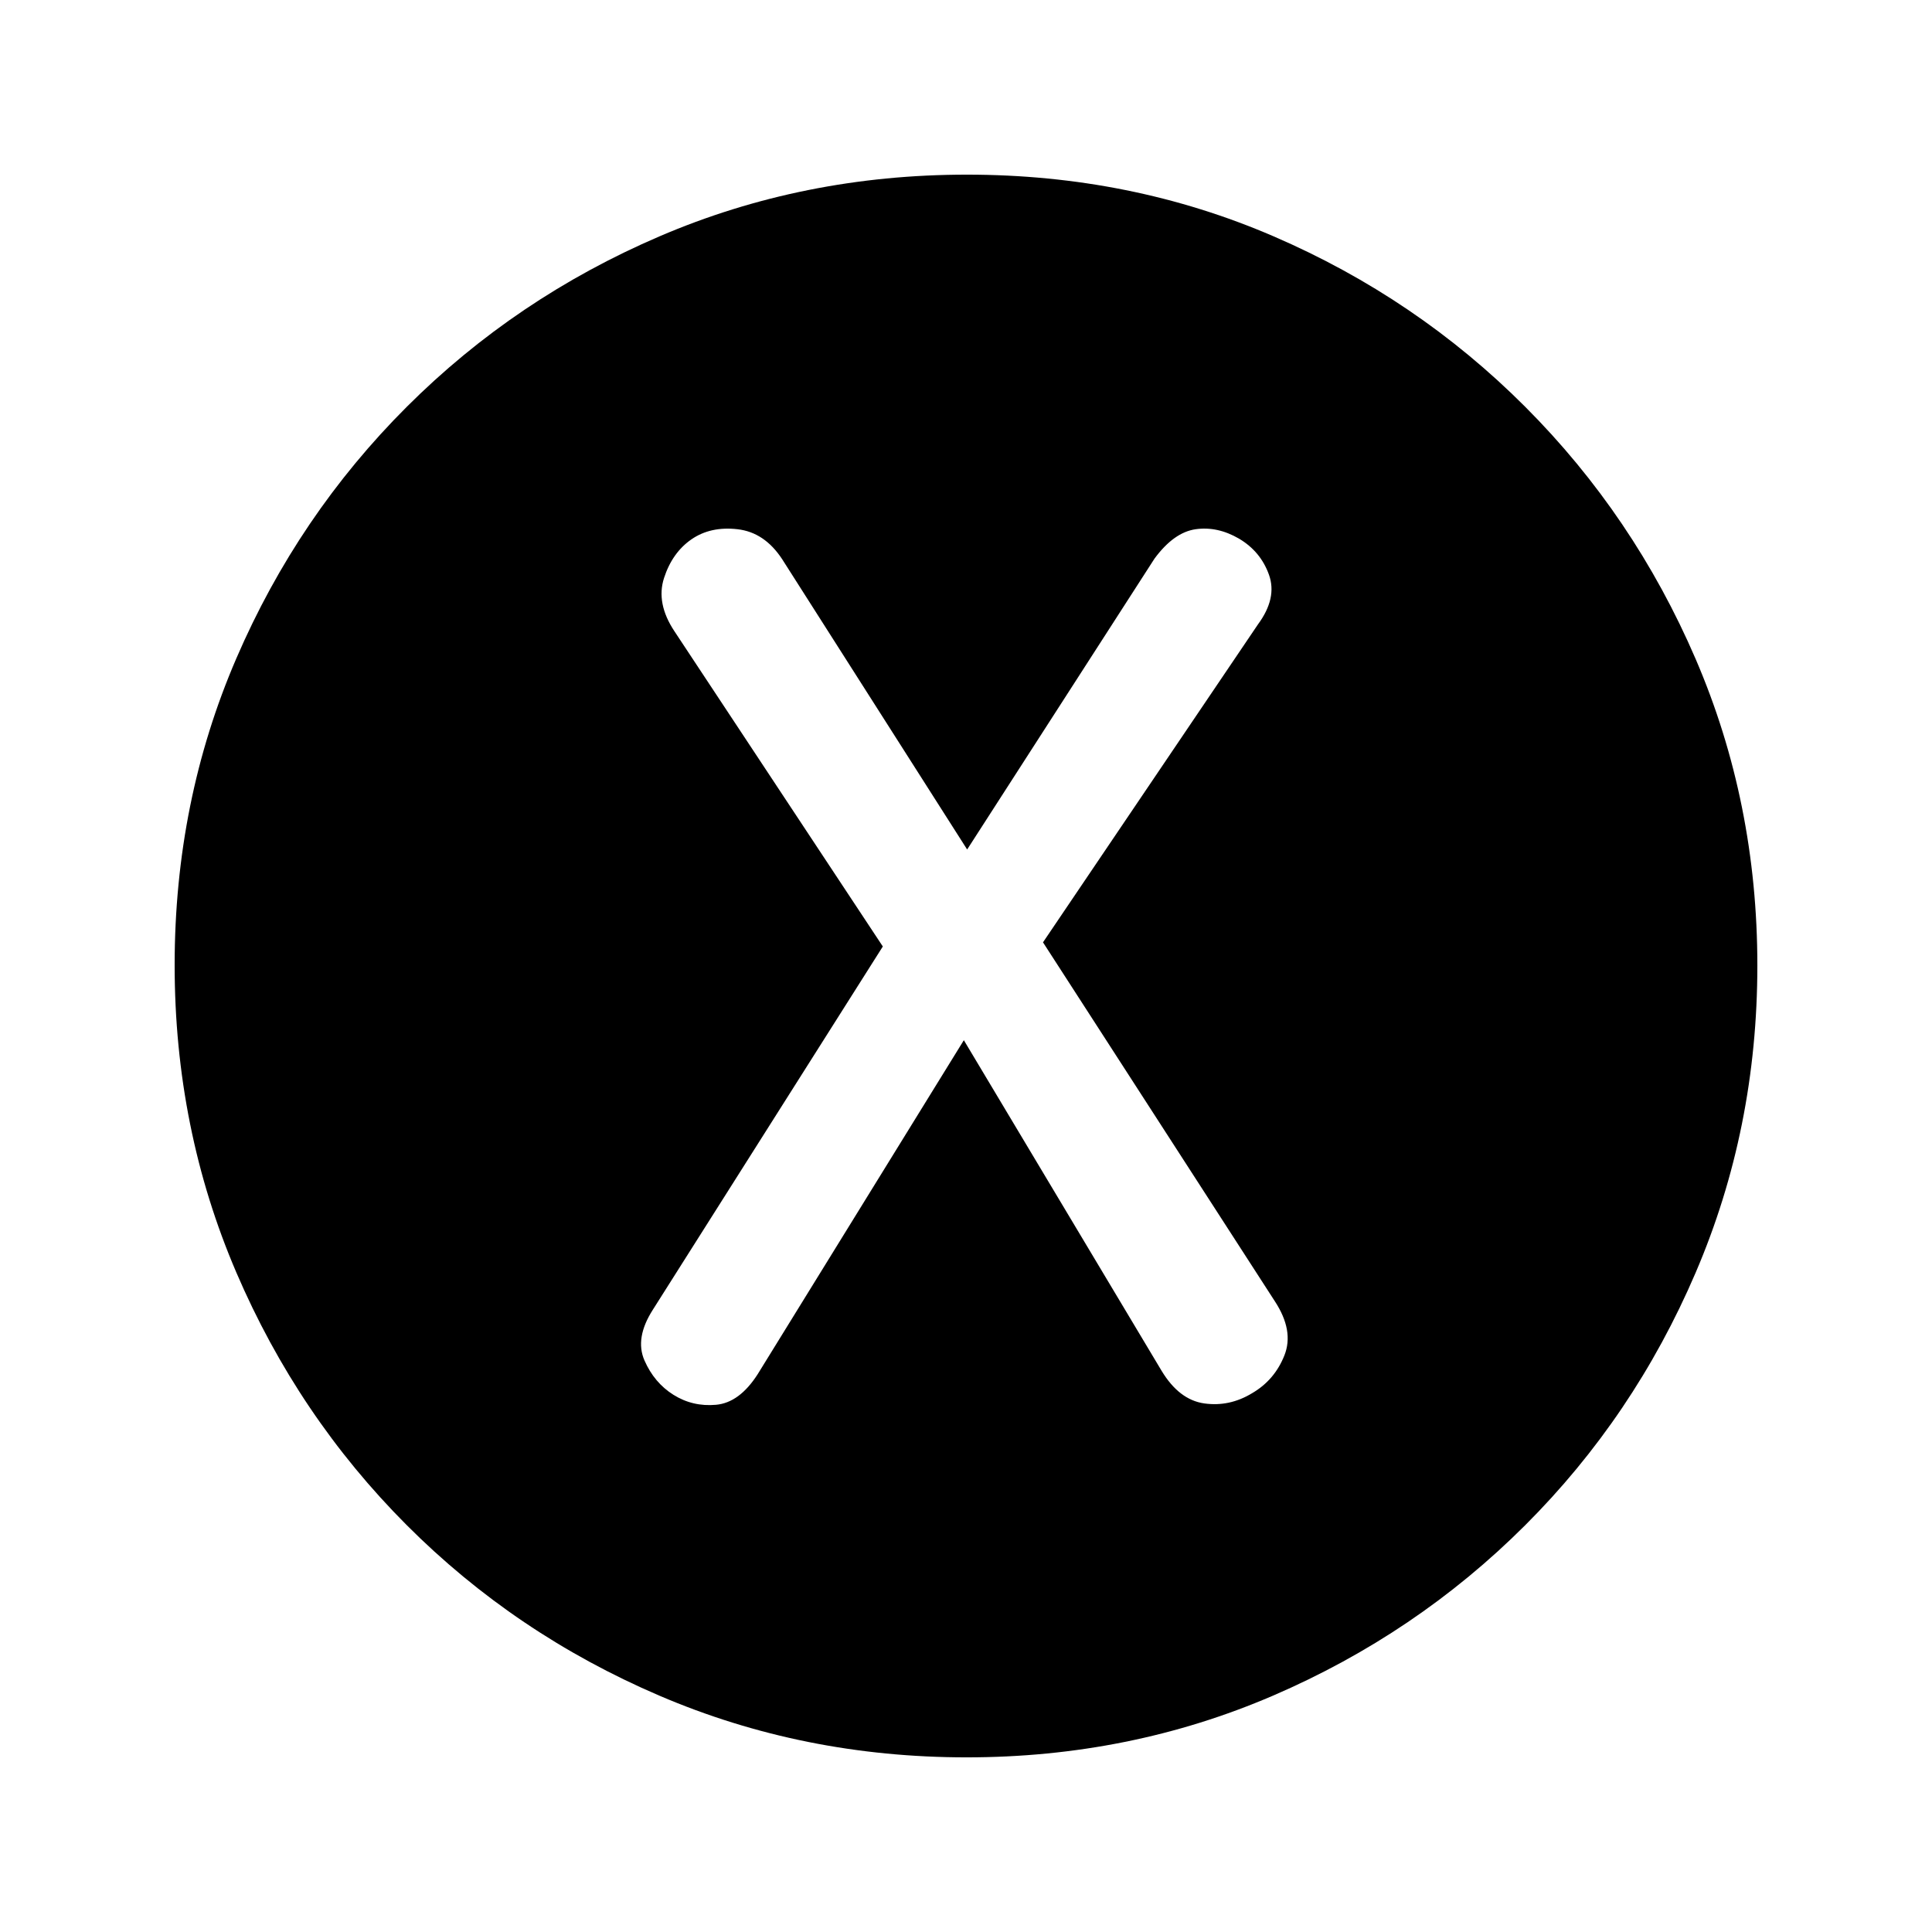 <svg xmlns="http://www.w3.org/2000/svg" height="20" viewBox="0 -960 960 960" width="20"><path d="m478.93-443.13 98.19 164.16q8.73 14.54 21.25 16.32 12.52 1.78 23.81-5.09 11.19-6.53 16.04-18.79 4.85-12.25-4.79-26.93l-115.17-178.3 106.81-157.98q9.63-13.06 5.48-24.66-4.14-11.6-14.94-17.98-10.68-6.19-21.49-4.65-10.82 1.53-20.45 14.6l-93.1 144.54-91.93-144.27q-8.75-13.34-22.16-14.87-13.41-1.54-22.91 5.03t-13.6 19.16q-4.1 12.6 5.19 26.57L438.67-489.7 324.43-309.26q-9.06 14.13-4.21 25.23 4.85 11.1 14.41 17.1 9.57 6 21.16 4.96 11.6-1.03 20.67-15.16l102.47-166Zm1.35 356.35q-81.14 0-152.69-30.68-71.55-30.67-125.52-84.74-53.96-54.06-84.63-125.5-30.66-71.43-30.66-152.76 0-81.4 30.68-152.45 30.67-71.05 84.74-125.02 54.06-53.96 125.5-84.63 71.43-30.66 152.76-30.66 81.4 0 152.45 30.68 71.05 30.67 125.02 84.74 53.96 54.06 84.63 125.26 30.66 71.21 30.66 152.26 0 81.14-30.68 152.69-30.67 71.55-84.74 125.52-54.06 53.96-125.26 84.63-71.21 30.66-152.26 30.66Z"/></svg>